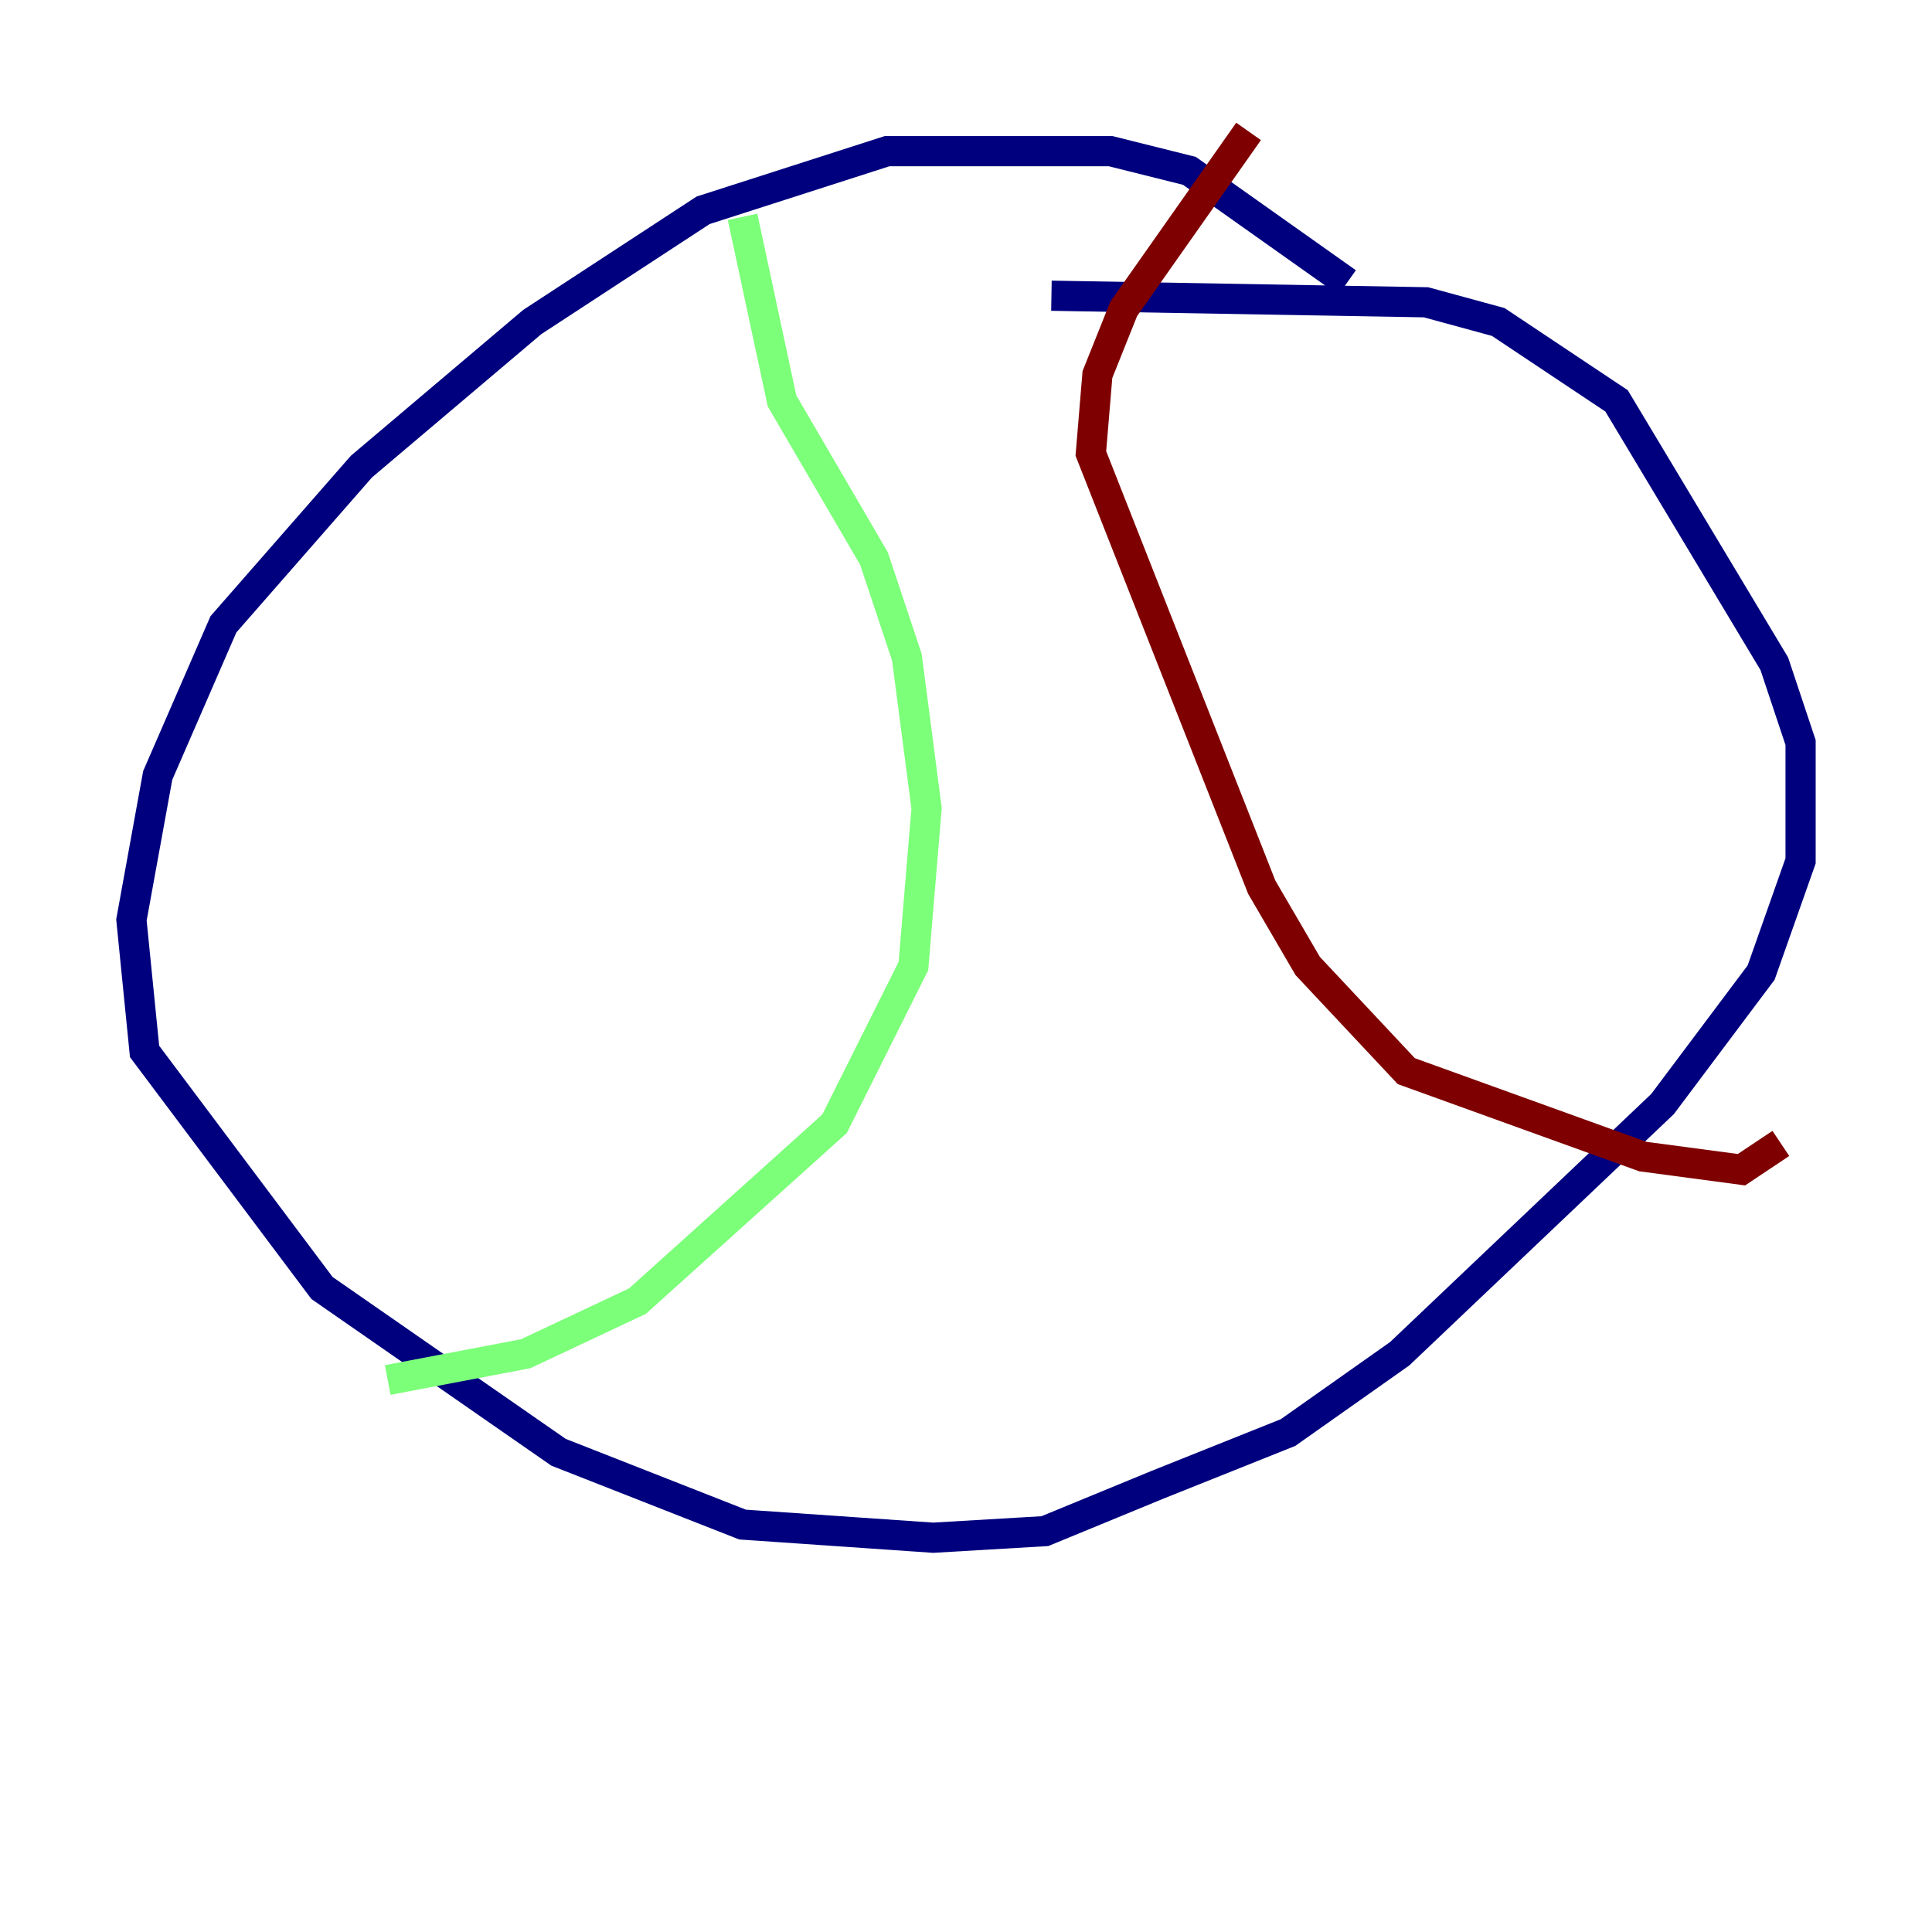 <?xml version="1.0" encoding="utf-8" ?>
<svg baseProfile="tiny" height="128" version="1.2" viewBox="0,0,128,128" width="128" xmlns="http://www.w3.org/2000/svg" xmlns:ev="http://www.w3.org/2001/xml-events" xmlns:xlink="http://www.w3.org/1999/xlink"><defs /><polyline fill="none" points="89.252,18.721 78.803,11.32 73.578,10.014 58.776,10.014 46.585,13.932 35.265,21.333 23.946,30.912 14.803,41.361 10.449,51.374 8.707,60.952 9.578,69.66 21.333,85.333 37.007,96.218 49.197,101.007 61.823,101.878 69.225,101.442 76.626,98.395 85.333,94.912 92.735,89.687 110.15,73.143 116.68,64.435 119.293,57.034 119.293,49.197 117.551,43.973 107.102,26.558 99.265,21.333 94.476,20.027 69.66,19.592" stroke="#00007f" stroke-width="2" /><polyline fill="none" points="49.197,14.367 51.809,26.558 57.905,37.007 60.082,43.537 61.388,53.551 60.517,64.0 55.292,74.449 42.231,86.204 34.83,89.687 25.687,91.429" stroke="#7cff79" stroke-width="2" /><polyline fill="none" points="82.721,8.707 74.449,20.463 72.707,24.816 72.272,30.041 83.592,58.776 86.639,64.0 93.17,70.966 108.844,76.626 115.374,77.497 117.986,75.755" stroke="#7f0000" stroke-width="2" /></svg>